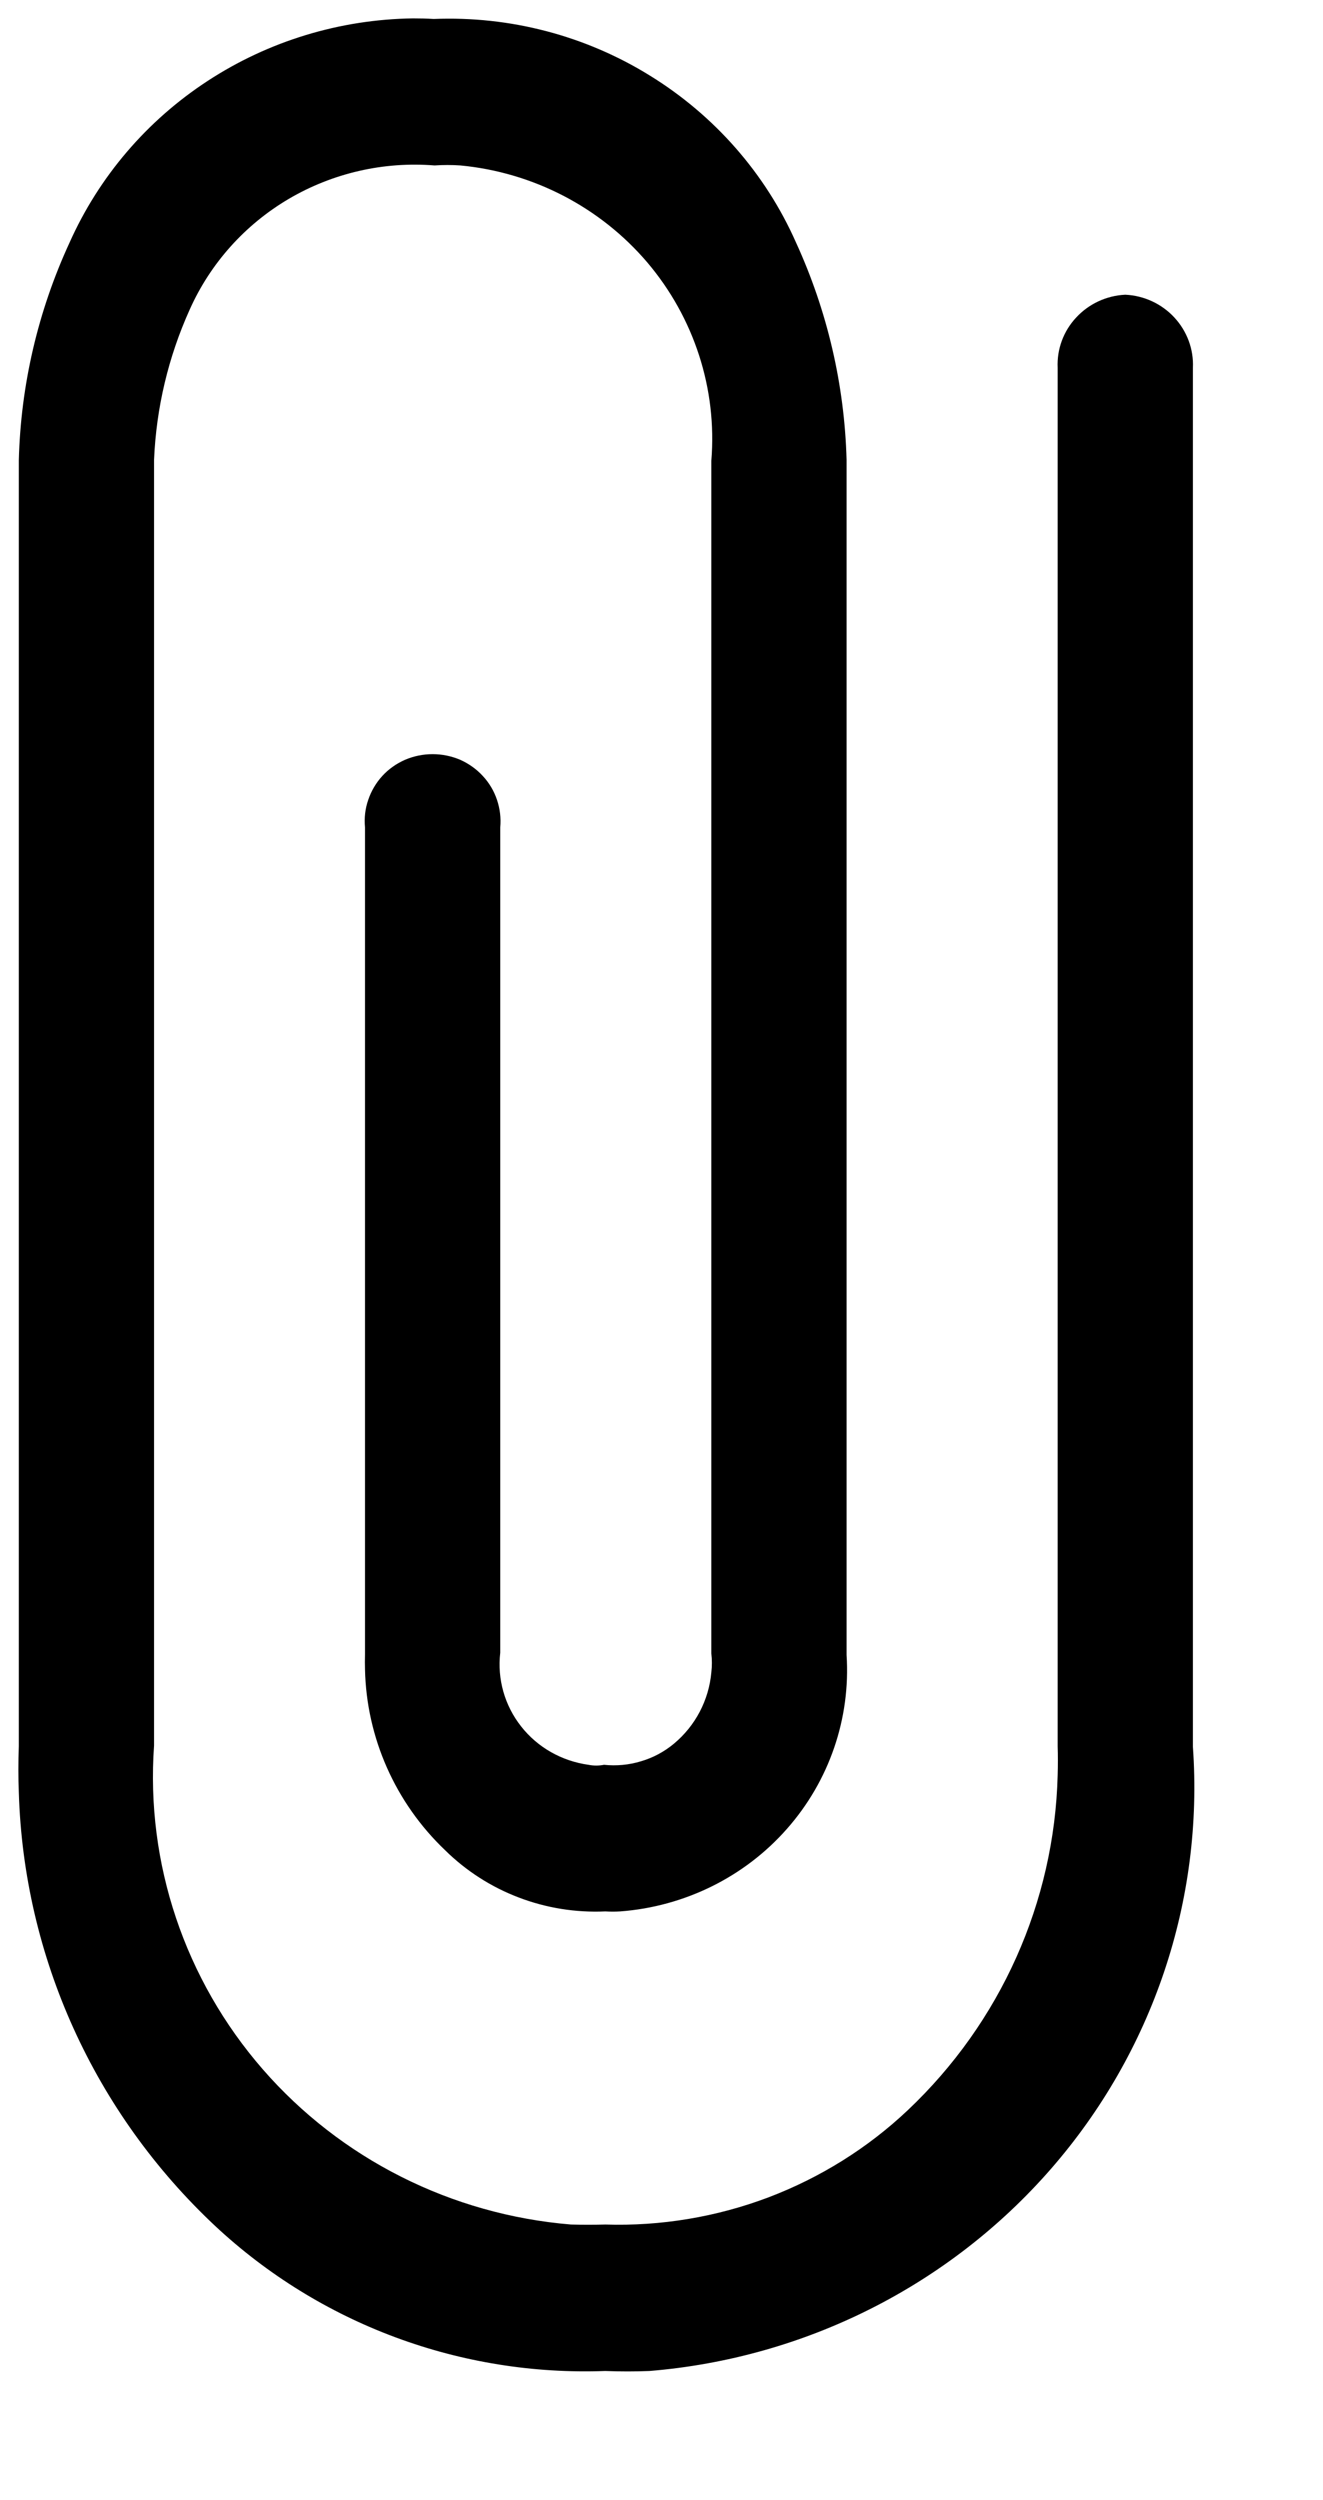 <svg width="9" height="17" viewBox="0 0 9 17" fill="none" xmlns="http://www.w3.org/2000/svg">
<path d="M7.655 2.004C7.527 2.01 7.407 2.066 7.321 2.159C7.234 2.252 7.189 2.375 7.195 2.501V11.874C7.197 11.937 7.197 12.004 7.195 12.071C7.173 12.933 6.807 13.752 6.175 14.349C5.902 14.607 5.579 14.808 5.226 14.942C4.873 15.075 4.496 15.138 4.118 15.126C4.042 15.128 3.961 15.128 3.884 15.126C3.071 15.059 2.318 14.68 1.787 14.07C1.257 13.461 0.991 12.67 1.048 11.869V3.126C1.063 2.773 1.145 2.427 1.291 2.104C1.431 1.791 1.666 1.528 1.965 1.352C2.263 1.177 2.61 1.097 2.956 1.125C3.015 1.121 3.073 1.121 3.132 1.125C3.627 1.172 4.083 1.409 4.403 1.784C4.722 2.16 4.879 2.644 4.839 3.133V11.243C4.844 11.286 4.844 11.329 4.839 11.372C4.822 11.56 4.731 11.735 4.584 11.857C4.519 11.911 4.443 11.952 4.361 11.976C4.279 12.001 4.193 12.009 4.109 12C4.074 12.007 4.038 12.007 4.003 12C3.822 11.975 3.657 11.882 3.545 11.739C3.433 11.597 3.382 11.417 3.403 11.238V5.626C3.409 5.562 3.401 5.499 3.381 5.439C3.361 5.379 3.328 5.323 3.284 5.276C3.241 5.229 3.188 5.192 3.13 5.166C3.071 5.141 3.007 5.128 2.943 5.128C2.878 5.128 2.815 5.141 2.756 5.166C2.697 5.192 2.644 5.229 2.601 5.276C2.558 5.323 2.525 5.379 2.505 5.439C2.484 5.499 2.477 5.562 2.483 5.626V11.249C2.482 11.286 2.482 11.318 2.483 11.351C2.493 11.816 2.689 12.258 3.028 12.581C3.17 12.721 3.341 12.831 3.528 12.902C3.716 12.974 3.917 13.006 4.118 12.997C4.152 12.999 4.185 12.999 4.219 12.997C4.657 12.964 5.065 12.763 5.353 12.436C5.641 12.11 5.787 11.685 5.759 11.253V3.126C5.745 2.616 5.628 2.114 5.415 1.649C5.208 1.181 4.861 0.785 4.421 0.514C3.982 0.242 3.469 0.108 2.95 0.129C2.903 0.126 2.856 0.125 2.809 0.125C2.312 0.132 1.828 0.279 1.413 0.55C0.999 0.82 0.673 1.202 0.473 1.65C0.258 2.116 0.141 2.619 0.128 3.13V11.874C0.124 11.982 0.124 12.084 0.128 12.187C0.161 13.306 0.642 14.367 1.466 15.138C1.819 15.467 2.235 15.724 2.69 15.893C3.145 16.062 3.63 16.14 4.117 16.122C4.221 16.126 4.32 16.126 4.418 16.122C5.477 16.035 6.458 15.541 7.15 14.747C7.842 13.953 8.189 12.922 8.115 11.878V2.501C8.121 2.375 8.075 2.252 7.989 2.159C7.903 2.066 7.783 2.01 7.655 2.004Z" fill="black"/>
</svg>
